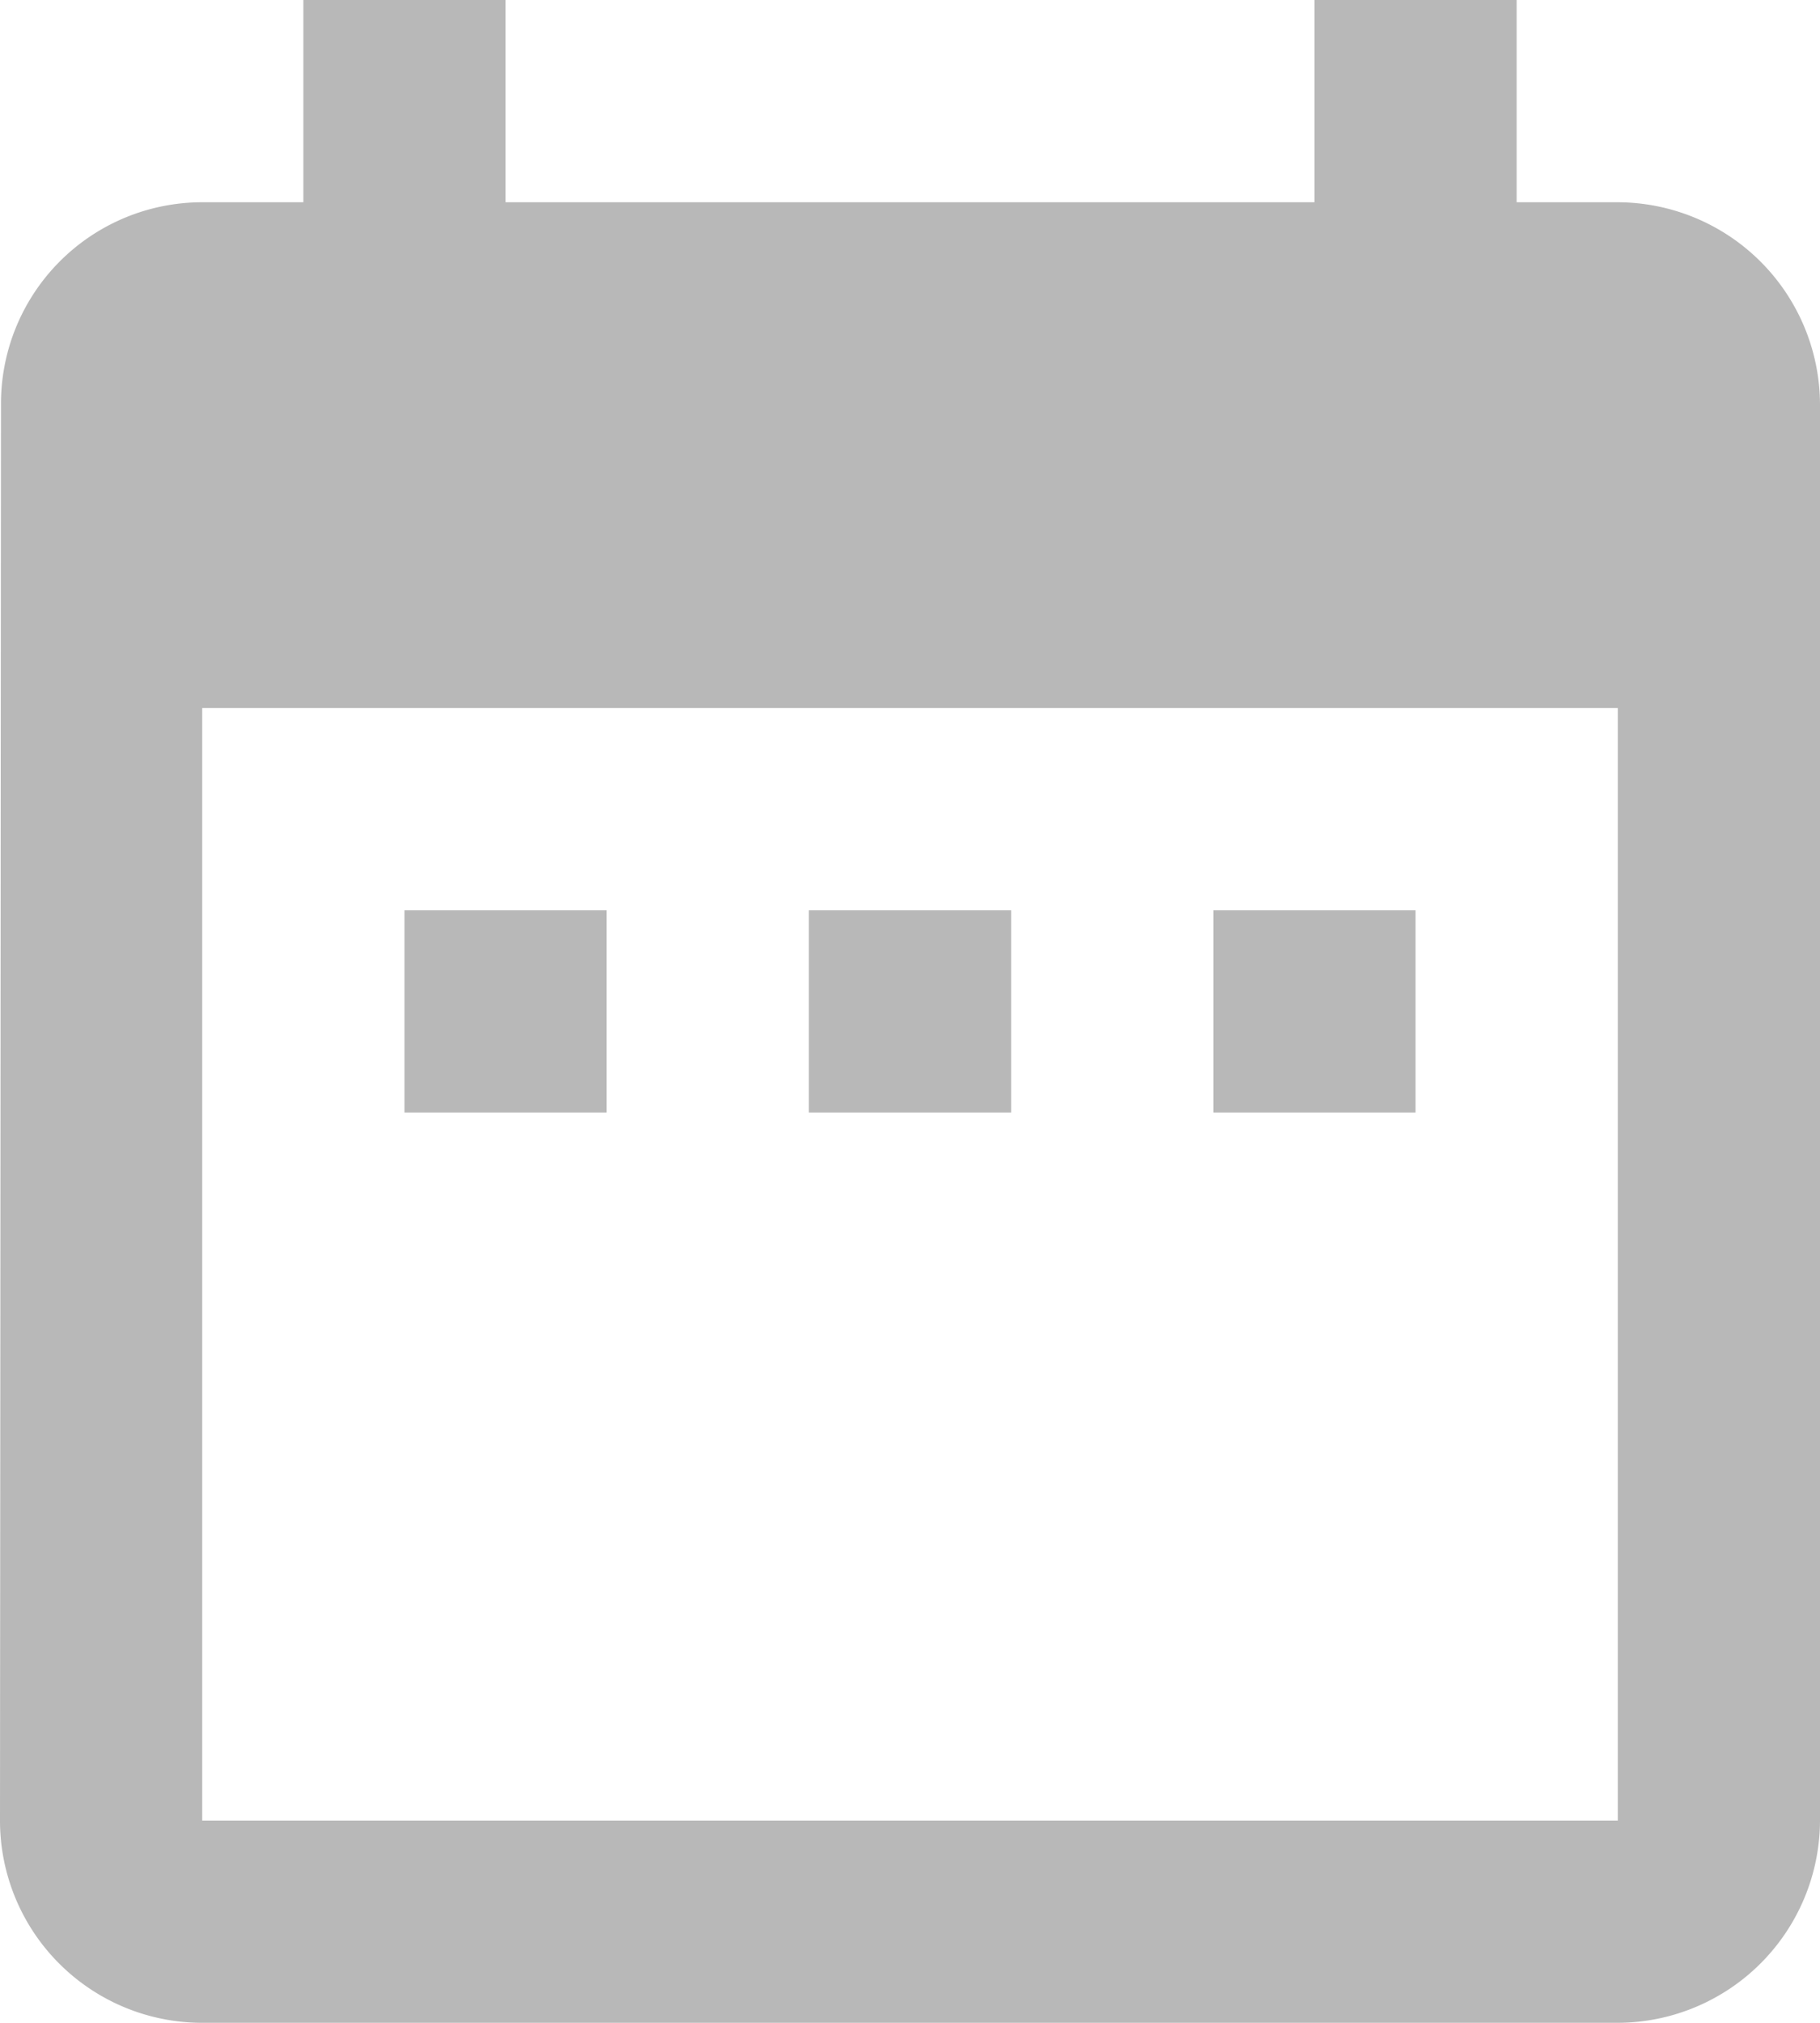 <svg xmlns="http://www.w3.org/2000/svg" width="36.742" height="40.825" viewBox="0 0 36.742 40.825"><defs><style>.a{opacity:0.28;}</style></defs><path class="a" d="M16.747,21.371H12.665v4.082h4.082Zm8.165,0H20.83v4.082h4.082Zm8.165,0H28.995v4.082h4.082ZM37.16,7.082H35.118V3H31.036V7.082H14.706V3H10.624V7.082H8.582A4.064,4.064,0,0,0,4.52,11.165L4.5,39.742a4.081,4.081,0,0,0,4.082,4.082H37.16a4.094,4.094,0,0,0,4.082-4.082V11.165A4.094,4.094,0,0,0,37.16,7.082Zm0,32.66H8.582V17.289H37.16Z" transform="translate(-4.5 -3)"/></svg>